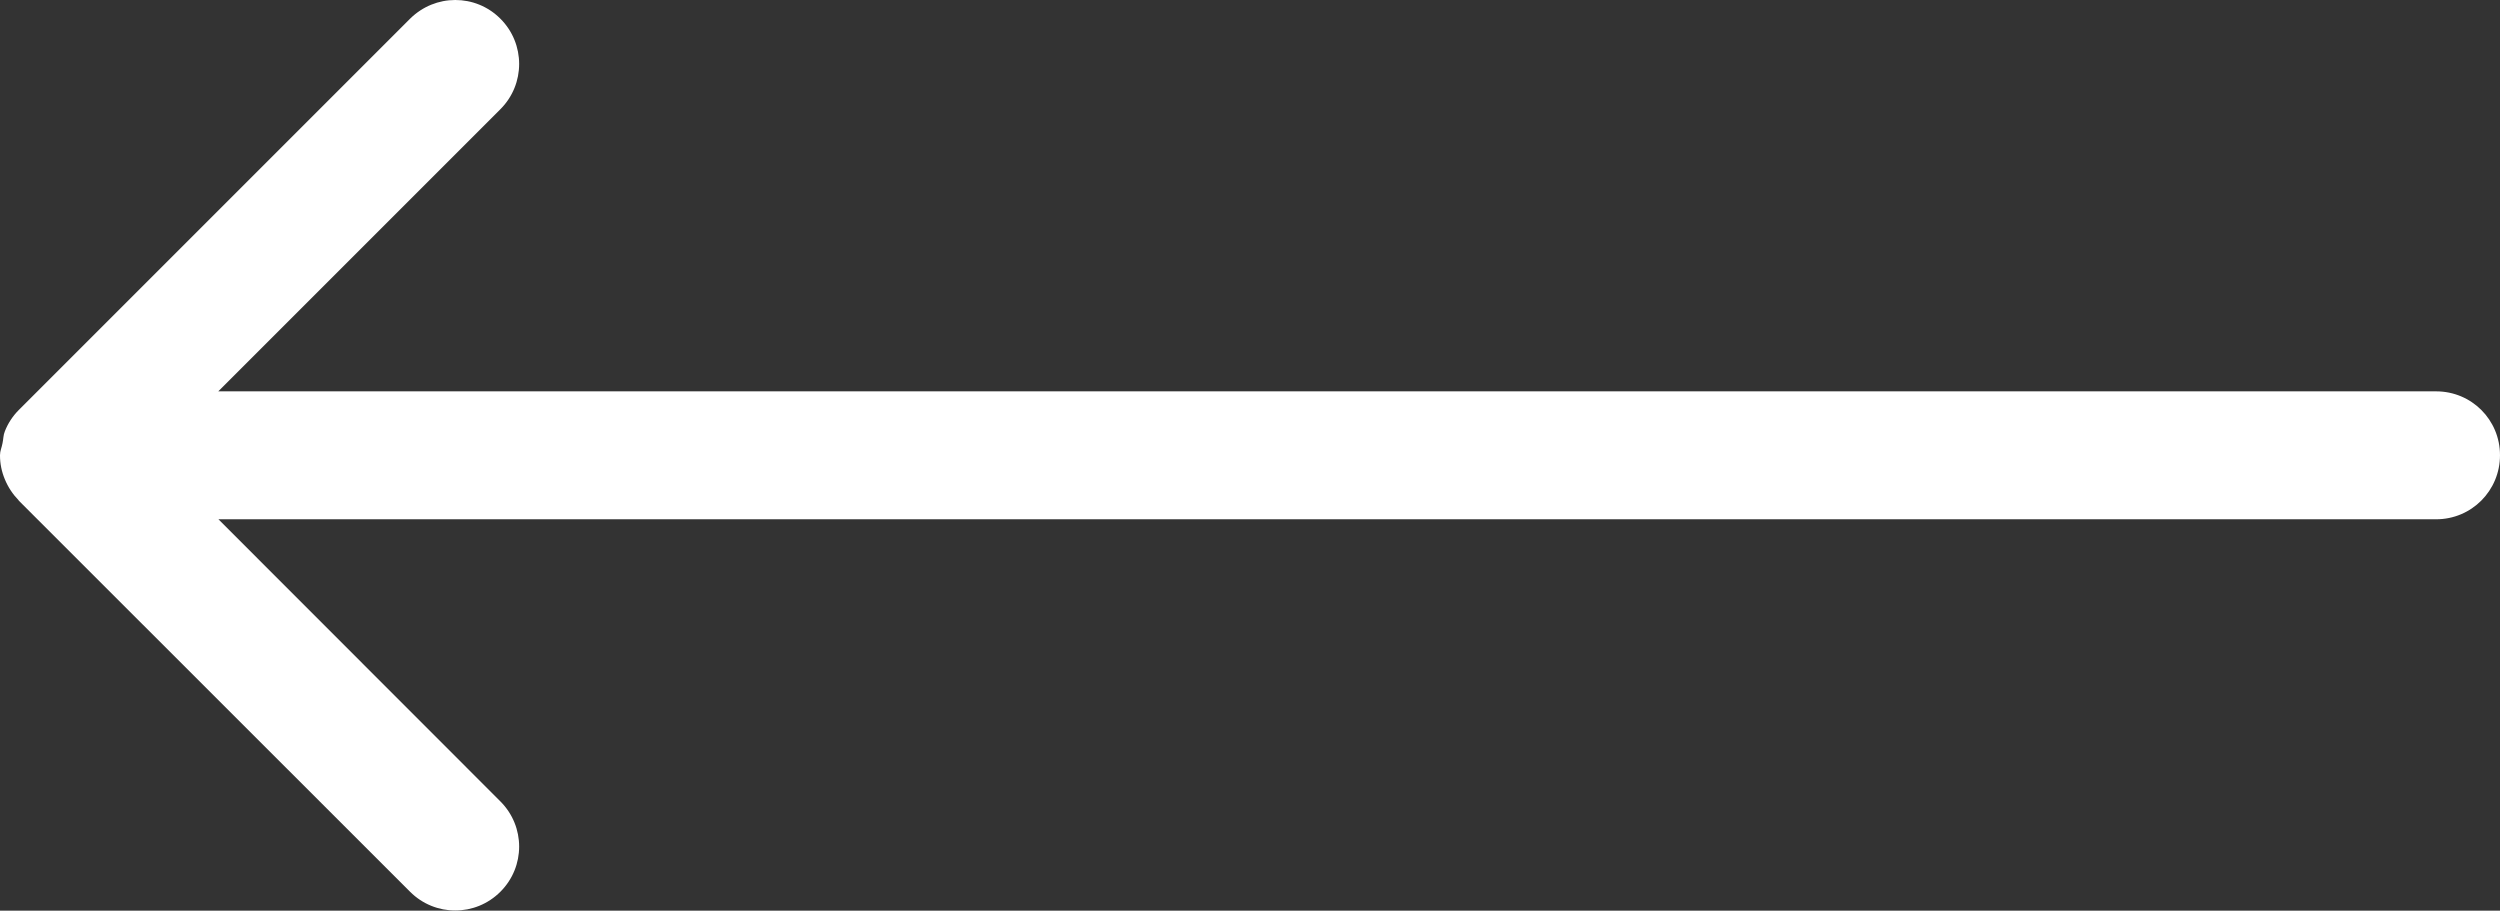 <?xml version="1.0" encoding="UTF-8" standalone="no"?>
<svg
   xmlns:dc="http://purl.org/dc/elements/1.1/"
   xmlns:cc="http://creativecommons.org/ns#"
   xmlns:rdf="http://www.w3.org/1999/02/22-rdf-syntax-ns#"
   xmlns:svg="http://www.w3.org/2000/svg"
   xmlns="http://www.w3.org/2000/svg"
   xmlns:sodipodi="http://sodipodi.sourceforge.net/DTD/sodipodi-0.dtd"
   xmlns:inkscape="http://www.inkscape.org/namespaces/inkscape"
   sodipodi:docname="leftSharpener.svg"
   inkscape:version="1.0 (6e3e5246a0, 2020-05-07)"
   id="svg8"
   version="1.1"
   viewBox="0 0 13.894 5.061"
   height="19.128"
   width="52.512">
  <rect x="0" y="0" width="13.894" height="5.061" fill="#333333" stroke="none"/>
  <defs
     id="defs2" />
  <sodipodi:namedview
     units="px"
     inkscape:document-rotation="0"
     fit-margin-bottom="0"
     fit-margin-right="0"
     fit-margin-left="0"
     fit-margin-top="0"
     inkscape:window-maximized="1"
     inkscape:window-y="25"
     inkscape:window-x="0"
     inkscape:window-height="689"
     inkscape:window-width="1366"
     showgrid="false"
     inkscape:current-layer="layer1"
     inkscape:document-units="px"
     inkscape:cy="46.426762"
     inkscape:cx="57.105432"
     inkscape:zoom="3.959798"
     inkscape:pageshadow="2"
     inkscape:pageopacity="0"
     borderopacity="1.0"
     bordercolor="#666666"
     pagecolor="#3e3e3e"
     id="base" />
  <g
     transform="translate(-72.069,-124.005)"
     id="layer1"
     inkscape:groupmode="layer"
     inkscape:label="Camada 1">
    <path
       sodipodi:nodetypes="sscccssccccsccssscsss"
       id="rect815"
       d="m 74.599,124.005 c -0.091,0 -0.181,0.035 -0.251,0.104 l -2.175,2.175 c -0.033,0.033 -0.06,0.074 -0.077,0.118 -0.009,0.021 -0.008,0.044 -0.013,0.066 -0.004,0.023 -0.014,0.043 -0.014,0.067 v 0.001 c -5e-6,0.045 0.009,0.09 0.027,0.133 0.018,0.044 0.045,0.084 0.077,0.117 v 0.001 l 2.175,2.174 c 0.139,0.139 0.363,0.139 0.502,0 0.139,-0.139 0.139,-0.363 0,-0.502 l -1.567,-1.568 h 12.325 c 0.197,0 0.355,-0.159 0.355,-0.356 0,-0.197 -0.158,-0.355 -0.355,-0.355 H 73.282 l 1.568,-1.568 c 0.139,-0.139 0.139,-0.364 0,-0.503 -0.07,-0.07 -0.16,-0.104 -0.251,-0.104 z"
       style="opacity:1;fill:#ffffff;fill-opacity:1;stroke:none;stroke-width:0.716;stroke-miterlimit:4;stroke-dasharray:none;stroke-opacity:1" />
  </g>
</svg>
